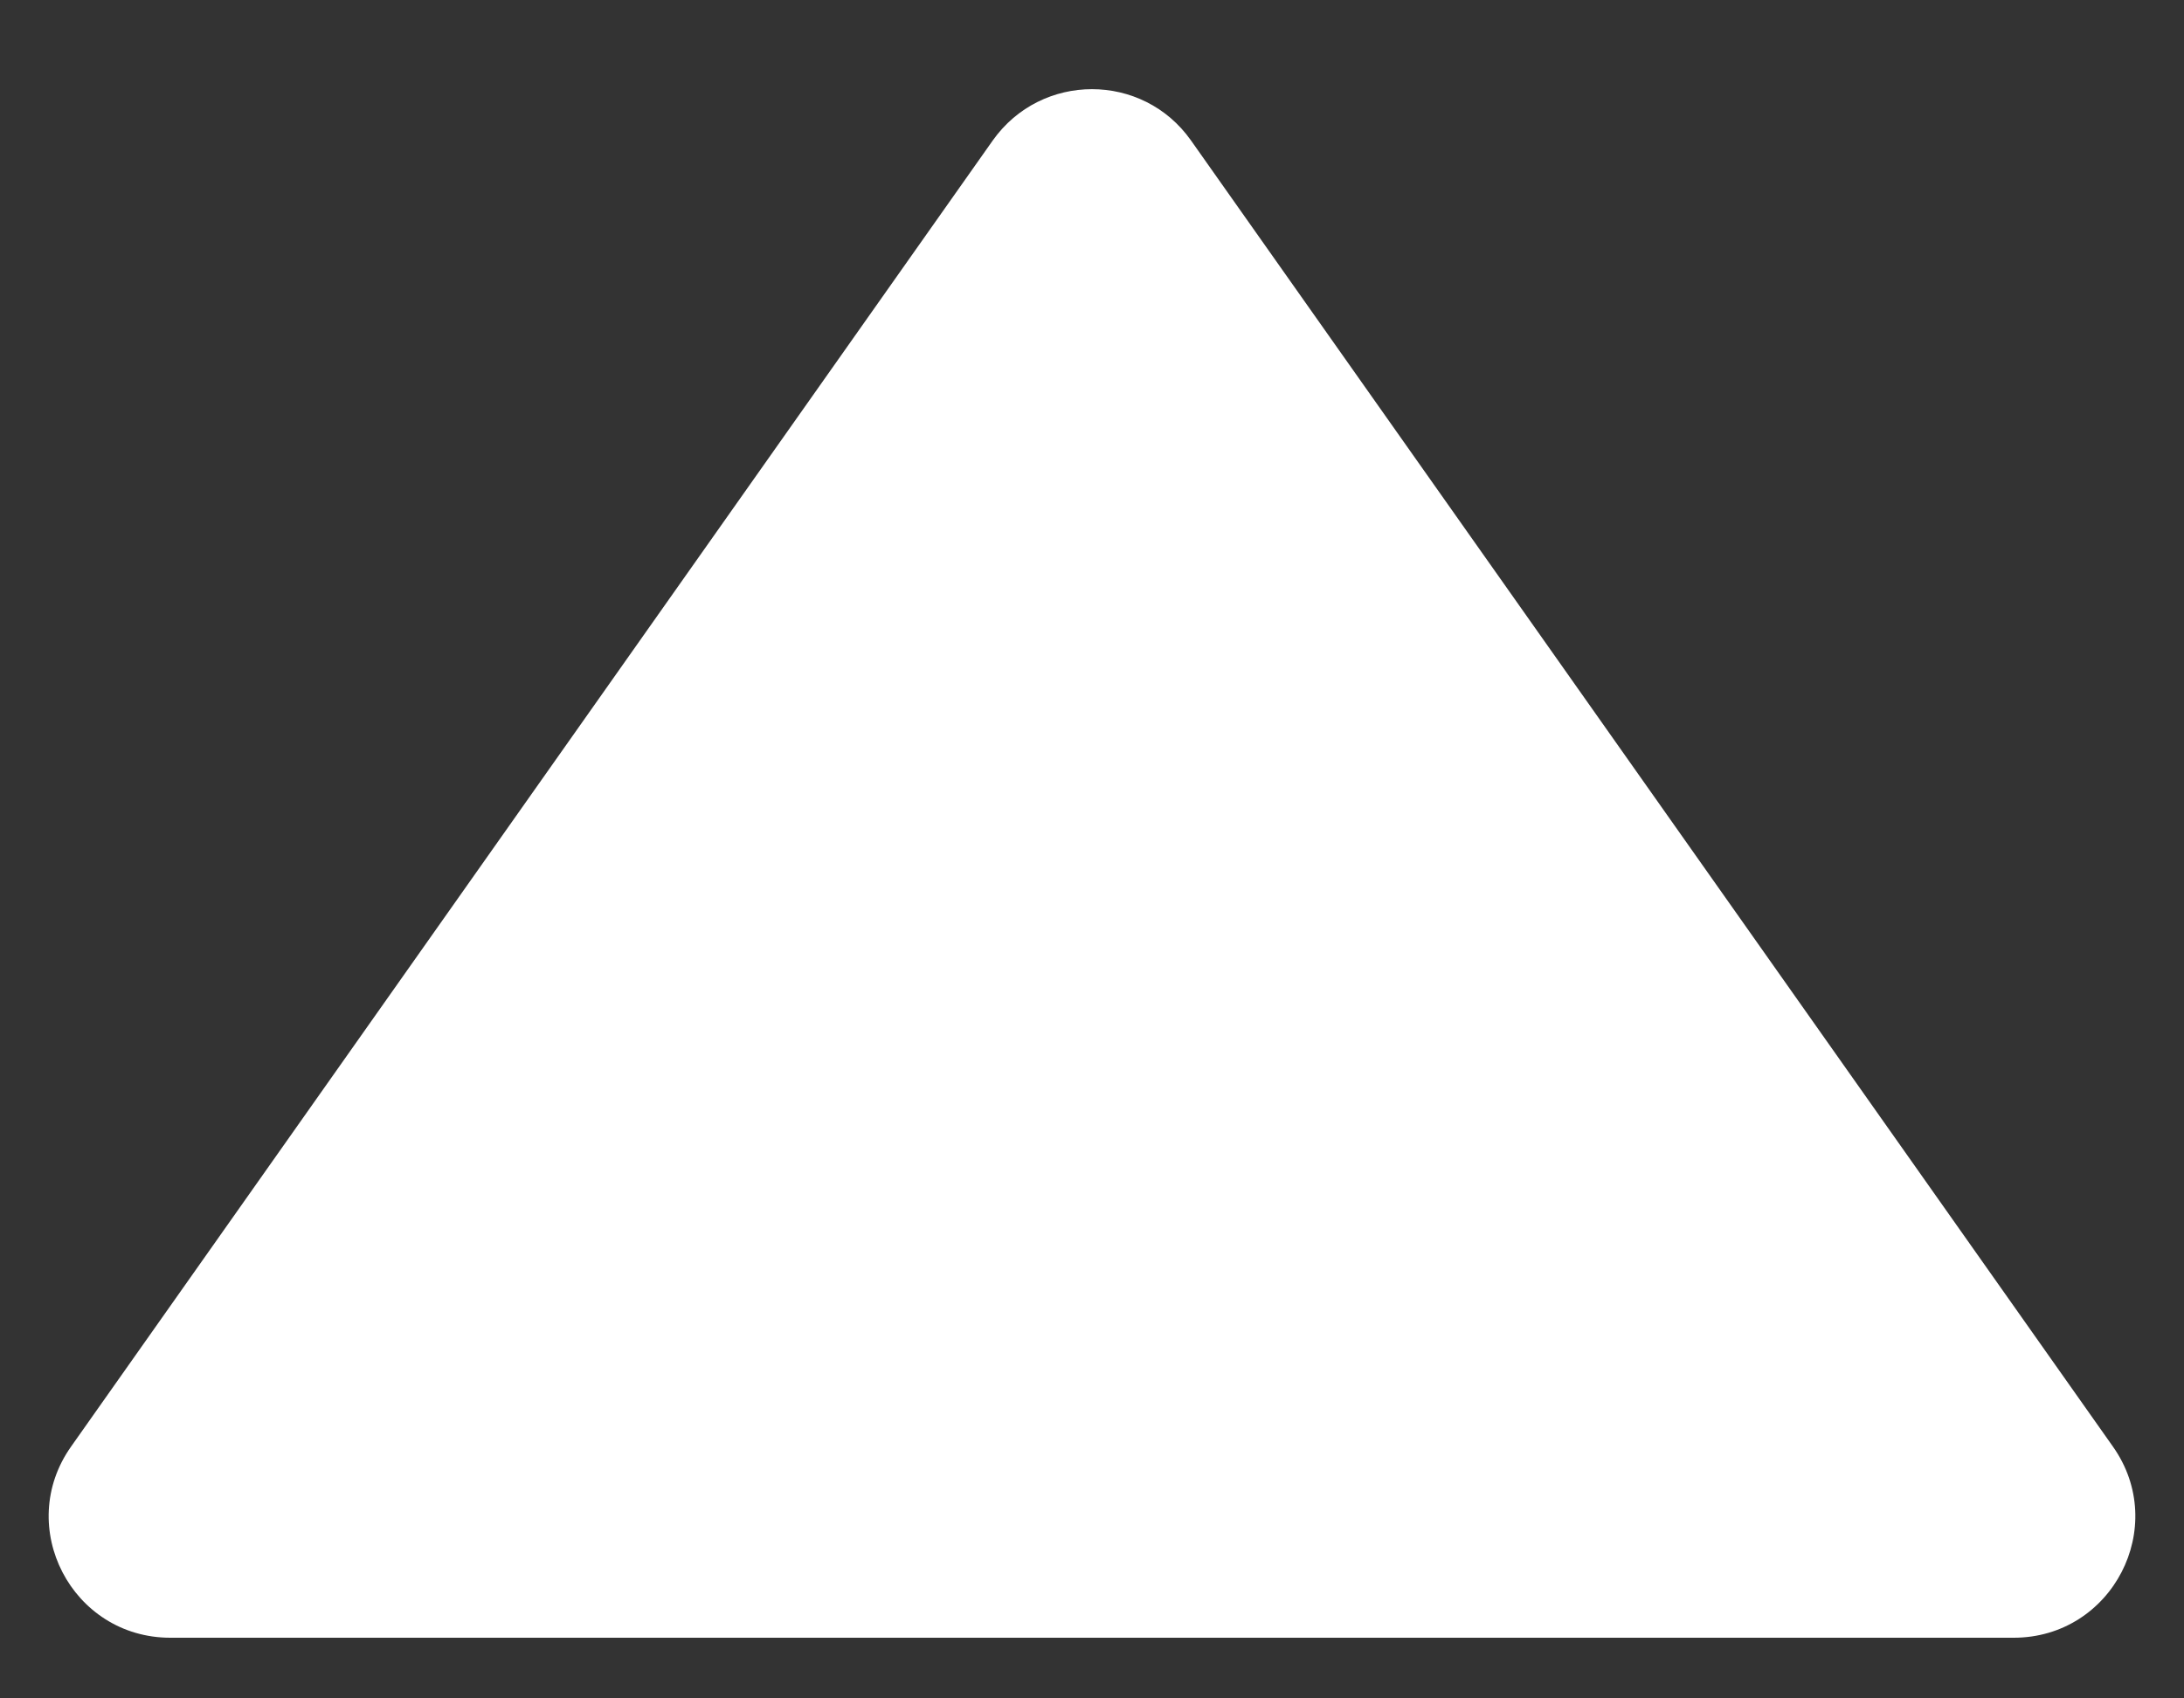 <svg width="9" height="7" viewBox="0 0 9 7" fill="none" xmlns="http://www.w3.org/2000/svg">
<rect x="0" y="0" width="9" height="7" fill="#333333" stroke="none"/>
<g clip-path="url(#clip0_105_193)">
<path d="M4.091 0.579C4.291 0.297 4.709 0.297 4.908 0.579L8.707 5.962C8.941 6.293 8.704 6.75 8.298 6.75H0.702C0.296 6.75 0.059 6.293 0.293 5.962L4.091 0.579Z" fill="white"/>
</g>
<defs>
<clipPath id="clip0_105_193">
<rect width="9" height="7" fill="white"/>
</clipPath>
</defs>
</svg>

